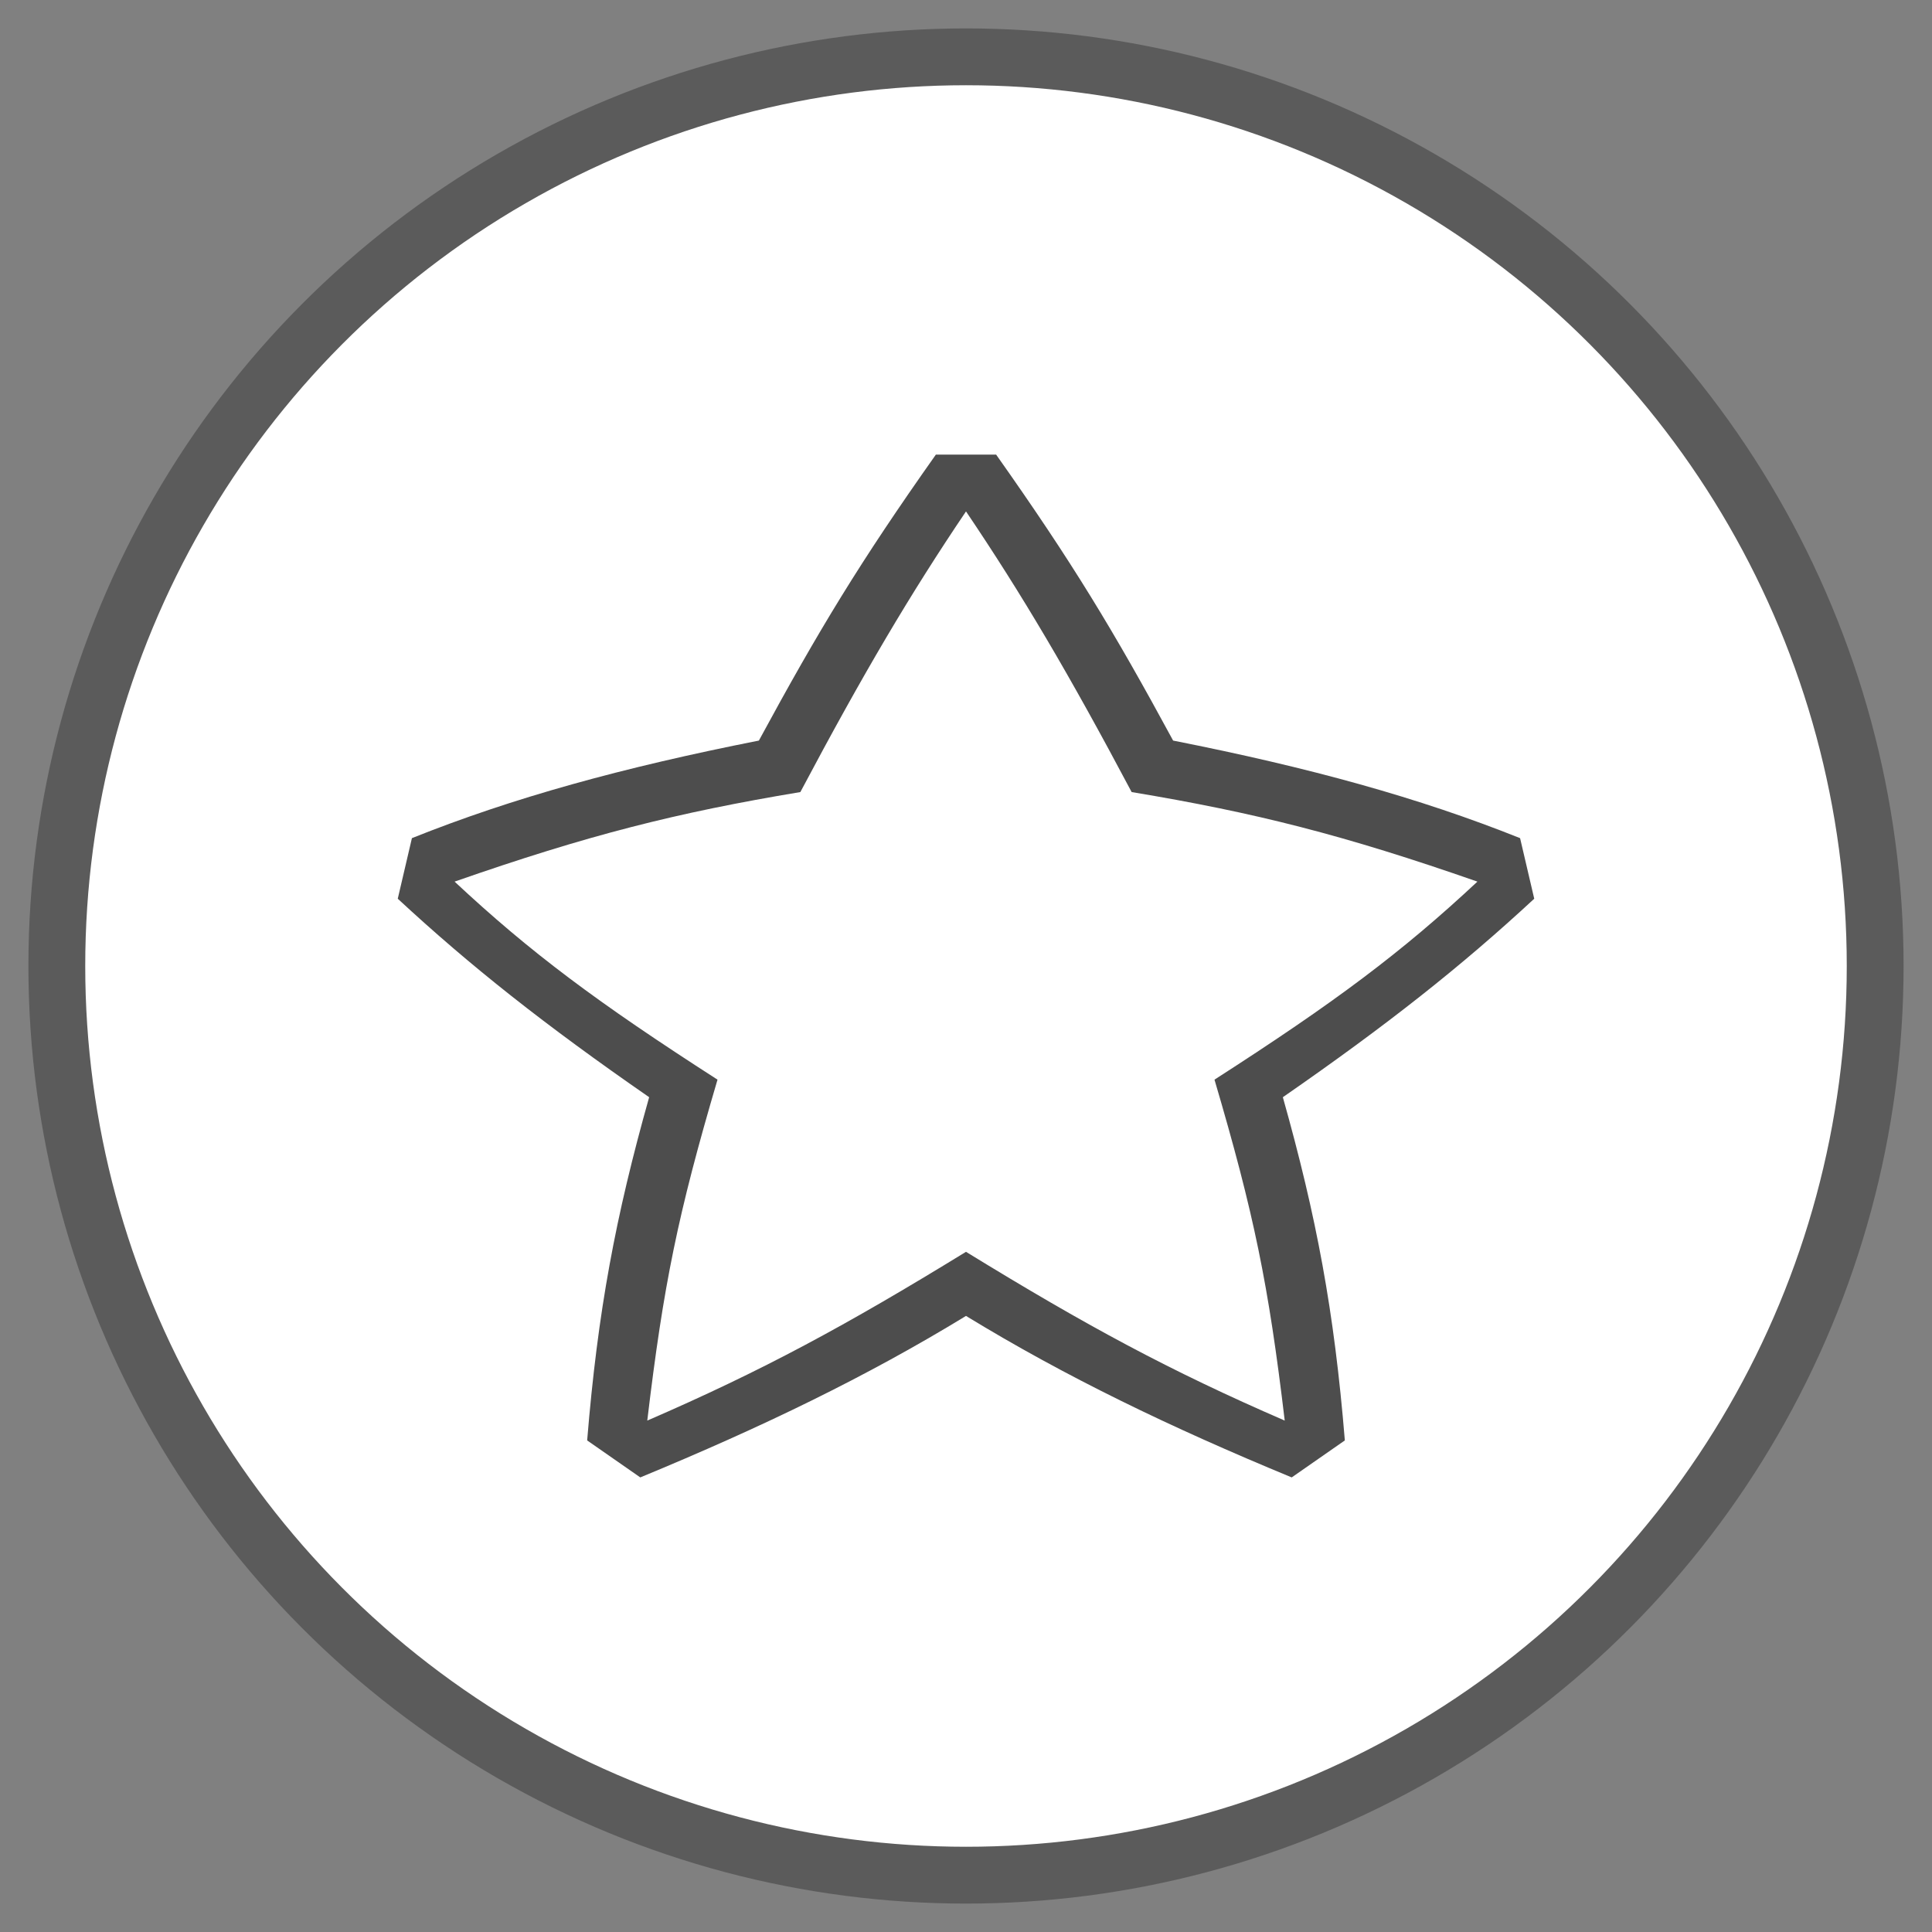 <svg width="34px" height="34px" viewBox="0 0 34 34" version="1.1" xmlns="http://www.w3.org/2000/svg" xmlns:xlink="http://www.w3.org/1999/xlink">
    <rect x="0" y="0" width="34" height="34" fill="#808080" stroke="none"/>
    <!-- Generator: Sketch 51.3 (57544) - http://www.bohemiancoding.com/sketch -->
    <desc>Created with Sketch.</desc>
    <defs></defs>
    <g id="Homepage" stroke="none" stroke-width="1" fill="none" fill-rule="evenodd">
        <g id="02b_hover_card_project" transform="translate(-1091, -15)">
            <g id="Header">
                <g id="icn-favorite" transform="translate(1092, 16)">
                    <circle id="Oval" stroke="#5B5B5B" fill="#FFFFFF" cx="16" cy="16" r="16"></circle>
                    <path d="M10.391,24 C12.419,23.121 13.877,22.333 16,21.03 C18.123,22.333 19.581,23.121 21.609,24 C21.324,21.606 21.07,20.364 20.373,18 C22.496,16.636 23.669,15.758 25,14.515 C22.655,13.697 21.102,13.303 18.915,12.939 C17.806,10.848 16.982,9.455 16,8 C15.018,9.455 14.194,10.848 13.085,12.939 C10.898,13.303 9.345,13.697 7,14.515 C8.331,15.758 9.504,16.636 11.627,18 C10.93,20.364 10.676,21.606 10.391,24 Z M21.732,25 C19.583,24.112 17.745,23.224 16,22.158 C14.255,23.224 12.417,24.112 10.268,25 L9.333,24.349 C9.52,22.069 9.832,20.411 10.424,18.309 C8.586,17.036 7.277,16 6,14.816 L6.249,13.75 C8.025,13.039 9.956,12.507 12.355,12.033 C13.414,10.079 14.131,8.895 15.47,7 L16.53,7 C17.869,8.895 18.586,10.079 19.645,12.033 C22.044,12.507 23.975,13.039 25.751,13.75 L26,14.816 C24.723,16 23.414,17.036 21.576,18.309 C22.168,20.411 22.48,22.069 22.667,24.349 L21.732,25 Z" id="Mask" fill="#4D4D4D"></path>
                </g>
            </g>
        </g>
    </g>
</svg>